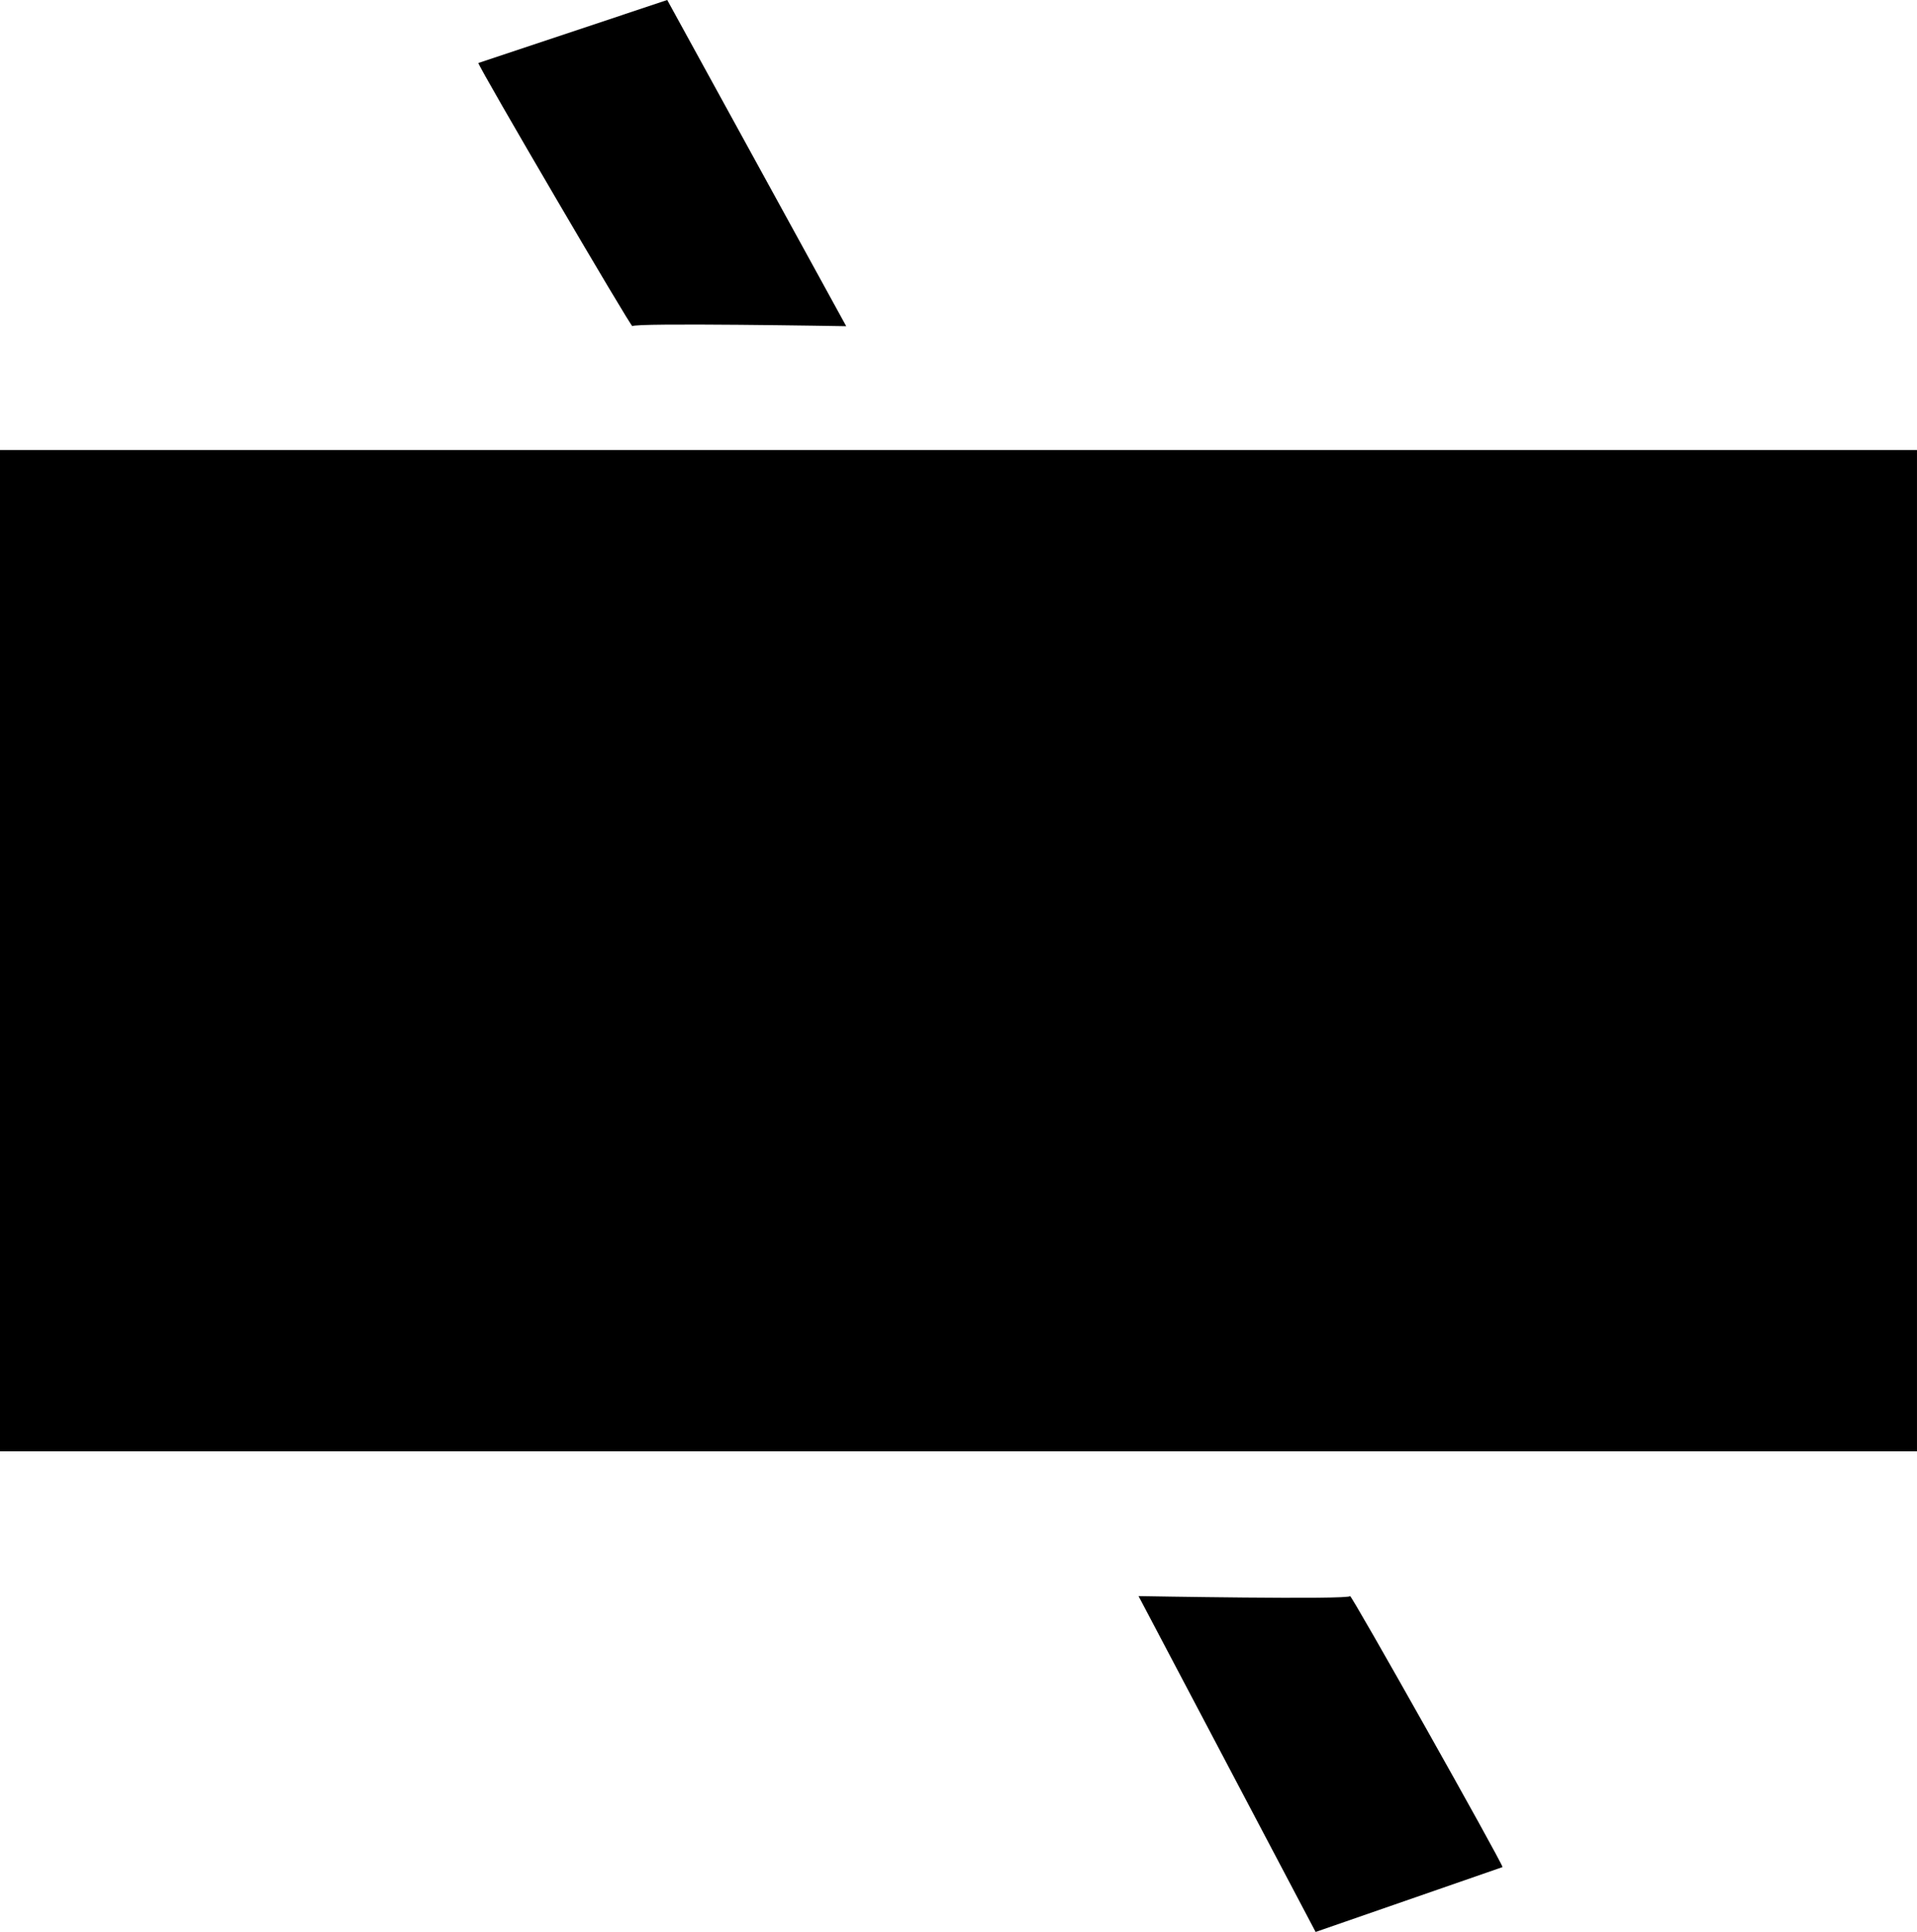 <?xml version="1.0" encoding="UTF-8"?>
<!DOCTYPE svg PUBLIC "-//W3C//DTD SVG 1.1//EN" "http://www.w3.org/Graphics/SVG/1.1/DTD/svg11.dtd">
<svg version="1.1" xmlns="http://www.w3.org/2000/svg" xmlns:xlink="http://www.w3.org/1999/xlink" x="0" y="0" width="99.012" height="99.802" viewBox="0, 0, 99.012, 99.802">
  <g id="Layer_1" transform="translate(-0.001, -0)">
    <path d="M0.001,23.25 L99.012,23.25 L99.012,74.972 L0.001,74.972 L0.001,23.25 z" fill="#000000"/>
    <path d="M24.707,3.255 C24.707,3.255 34.463,0 34.463,0 C34.463,0 43.707,16.85 43.707,16.85 C43.707,16.85 32.666,16.659 32.666,16.85 C32.666,17.041 24.707,3.447 24.707,3.255 z" fill="#000000"/>
    <path d="M77.606,96.451 C77.606,96.451 67.952,99.802 67.952,99.802 C67.952,99.802 58.806,82.452 58.806,82.452 C58.806,82.452 69.731,82.649 69.731,82.452 C69.731,82.255 77.606,96.253 77.606,96.451 z" fill="#000000"/>
  </g>
</svg>
